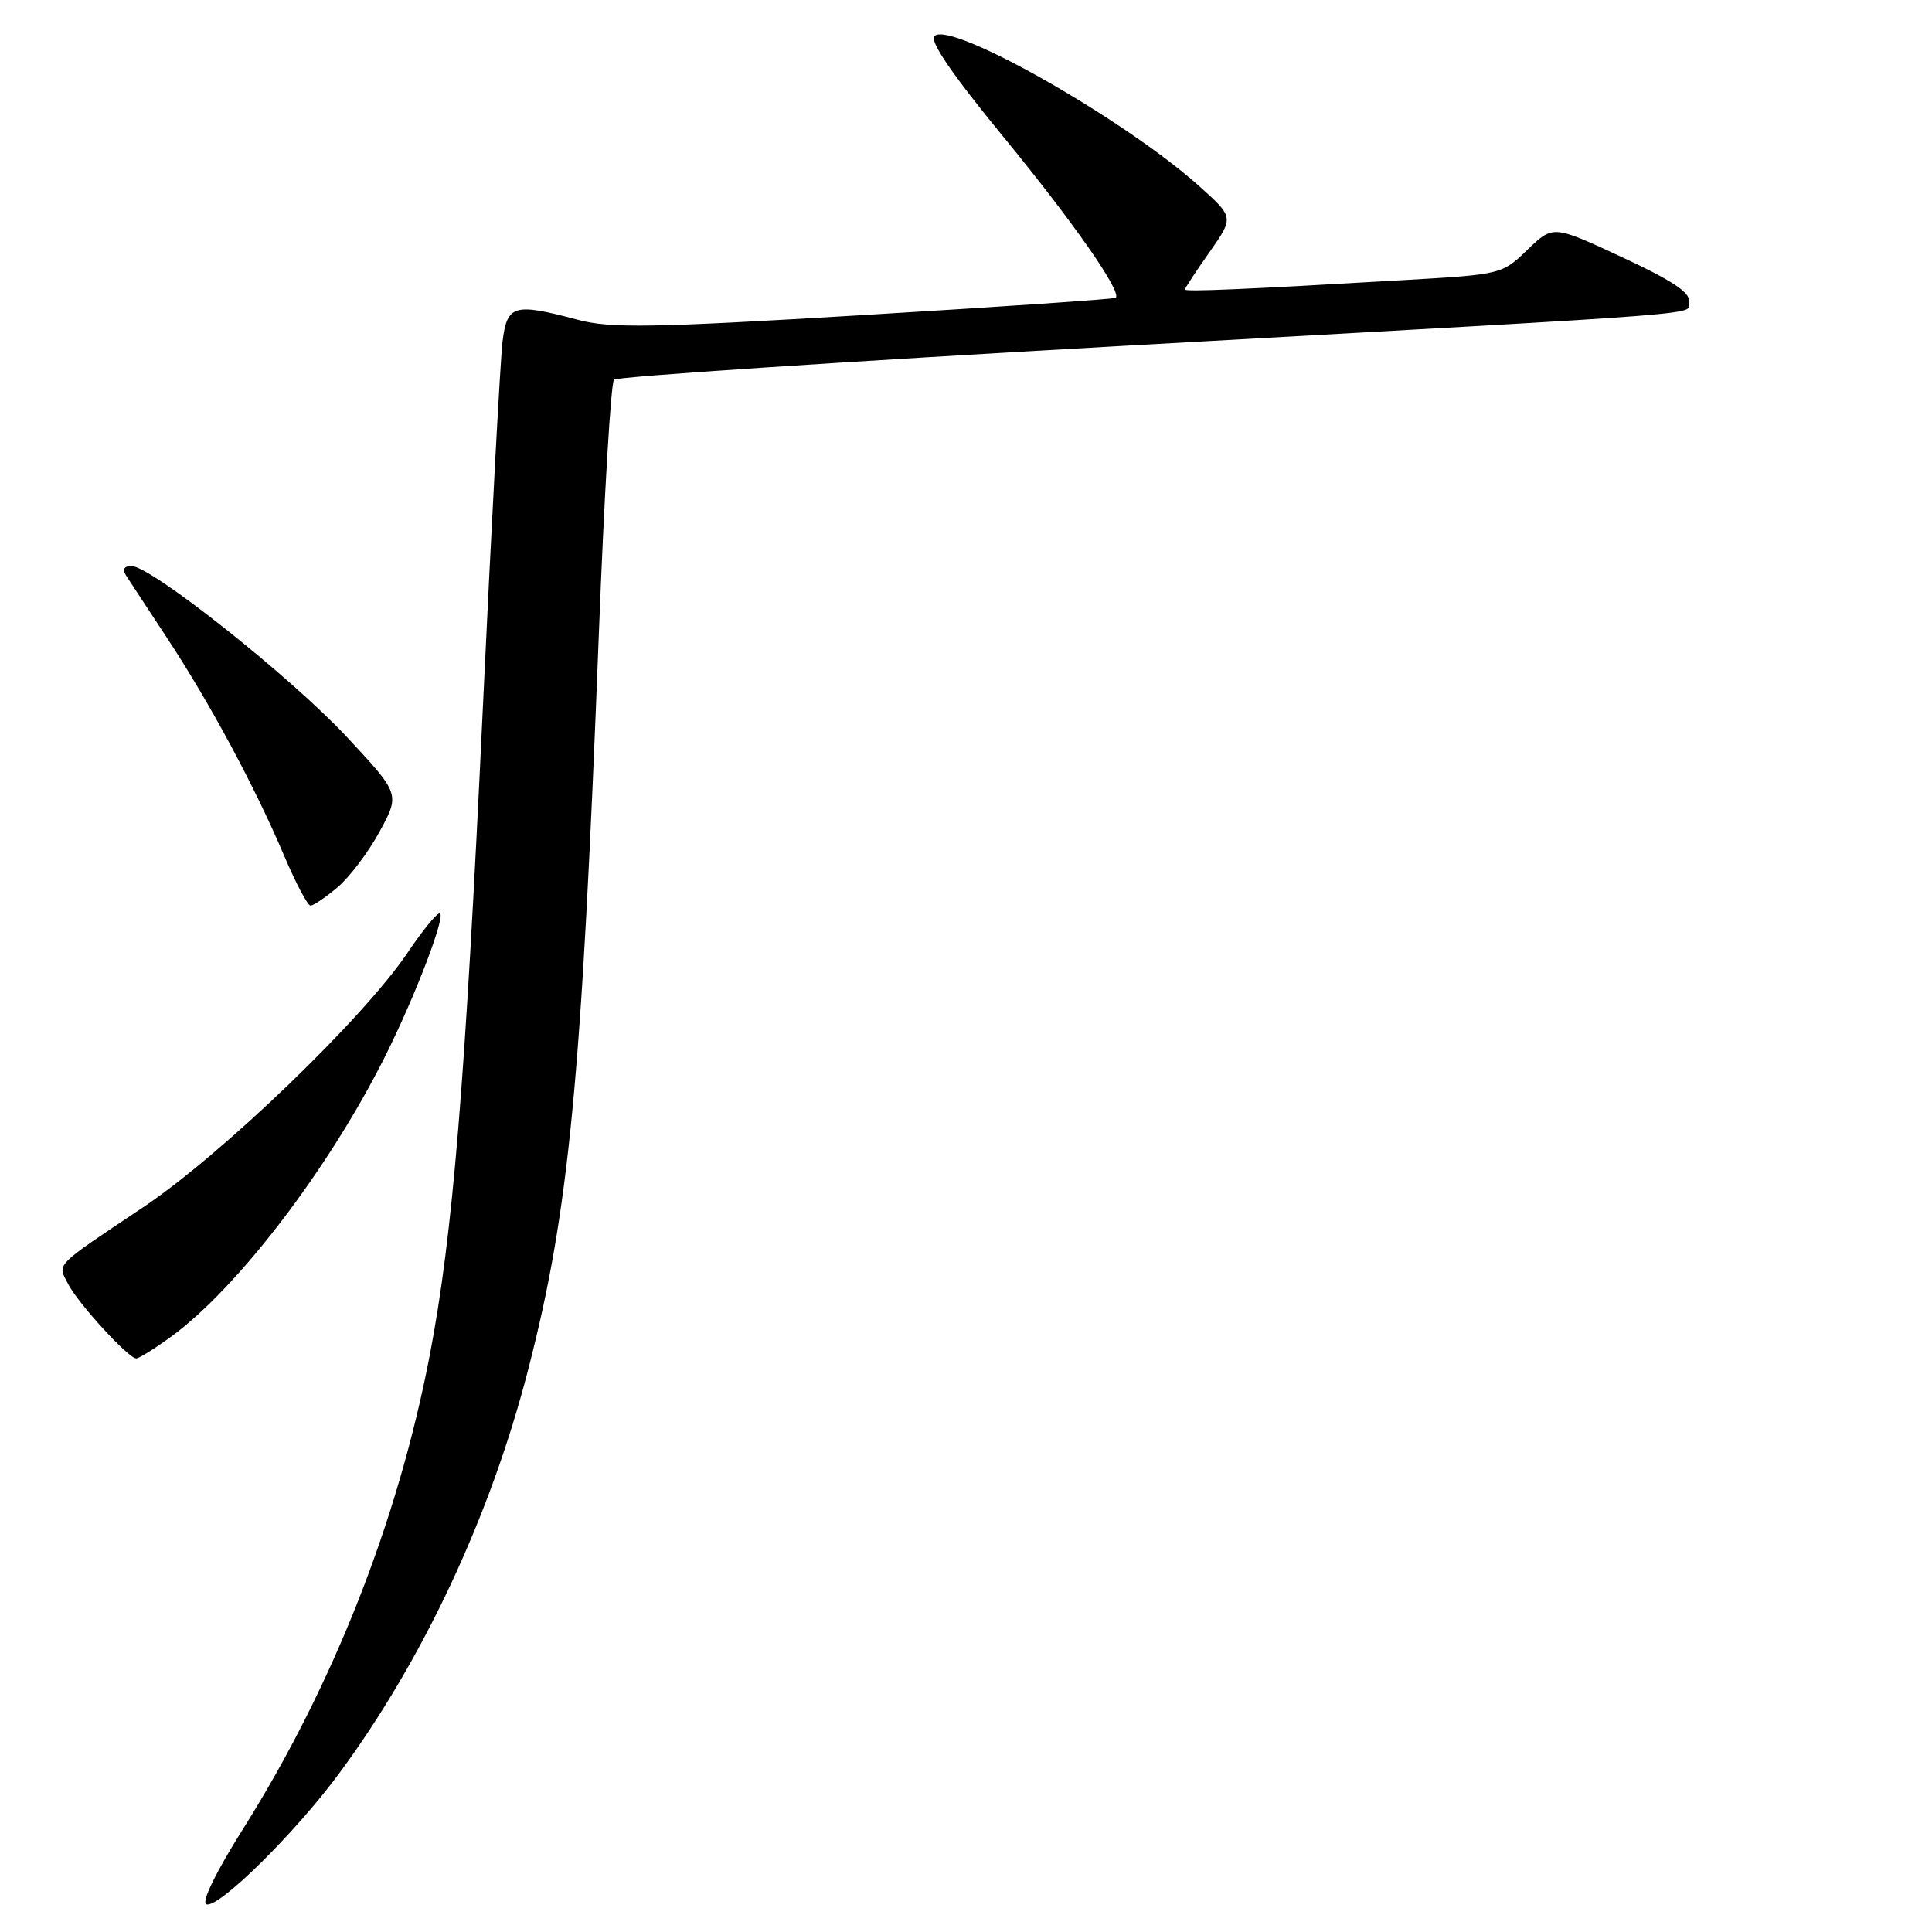 <?xml version="1.0" encoding="UTF-8" standalone="no"?>
<!DOCTYPE svg PUBLIC "-//W3C//DTD SVG 1.1//EN" "http://www.w3.org/Graphics/SVG/1.1/DTD/svg11.dtd" >
<svg xmlns="http://www.w3.org/2000/svg" xmlns:xlink="http://www.w3.org/1999/xlink" version="1.1" viewBox="0 0 256 256">
 <g >
 <path fill="currentColor"
d=" M 44.93 235.00 C 56.07 219.93 65.00 200.84 69.98 181.50 C 75.42 160.40 77.06 143.32 79.36 83.77 C 80.05 65.77 80.95 50.71 81.36 50.31 C 81.77 49.90 112.12 47.89 148.80 45.83 C 230.88 41.24 223.42 41.83 223.78 39.91 C 224.00 38.78 221.46 37.11 214.93 34.08 C 205.78 29.82 205.78 29.82 202.40 33.09 C 199.06 36.33 198.92 36.37 186.27 37.10 C 164.81 38.35 157.00 38.68 157.00 38.36 C 157.00 38.20 158.46 35.97 160.25 33.43 C 163.50 28.80 163.50 28.80 159.00 24.75 C 149.11 15.85 125.92 2.68 123.82 4.78 C 123.15 5.45 126.17 9.87 132.96 18.14 C 142.23 29.44 148.69 38.70 147.84 39.46 C 147.65 39.63 132.67 40.65 114.55 41.74 C 86.24 43.44 80.90 43.53 76.55 42.37 C 68.09 40.12 67.20 40.37 66.59 45.25 C 66.30 47.59 65.12 69.52 63.97 94.00 C 61.63 143.82 59.99 163.74 56.93 179.65 C 52.70 201.62 44.13 223.36 32.27 242.24 C 28.58 248.10 26.65 252.07 27.35 252.33 C 28.93 252.93 39.09 242.91 44.93 235.00 Z  M 22.60 177.17 C 31.42 170.77 43.52 154.95 51.01 140.01 C 55.06 131.94 59.23 120.99 58.24 121.03 C 57.83 121.04 55.92 123.39 54.00 126.25 C 48.15 134.94 29.39 152.99 19.00 159.95 C 7.01 167.97 7.60 167.37 9.03 170.14 C 10.35 172.72 17.02 180.00 18.05 180.00 C 18.41 180.00 20.45 178.73 22.60 177.17 Z  M 44.72 117.58 C 46.30 116.25 48.81 112.93 50.30 110.19 C 53.01 105.21 53.01 105.21 45.88 97.57 C 38.43 89.61 20.02 75.00 17.41 75.00 C 16.44 75.00 16.19 75.45 16.70 76.25 C 17.14 76.94 19.58 80.65 22.11 84.50 C 27.76 93.07 33.78 104.26 37.59 113.25 C 39.16 116.96 40.76 120.00 41.15 120.00 C 41.53 120.00 43.14 118.91 44.72 117.58 Z "/>
</g>
</svg>
